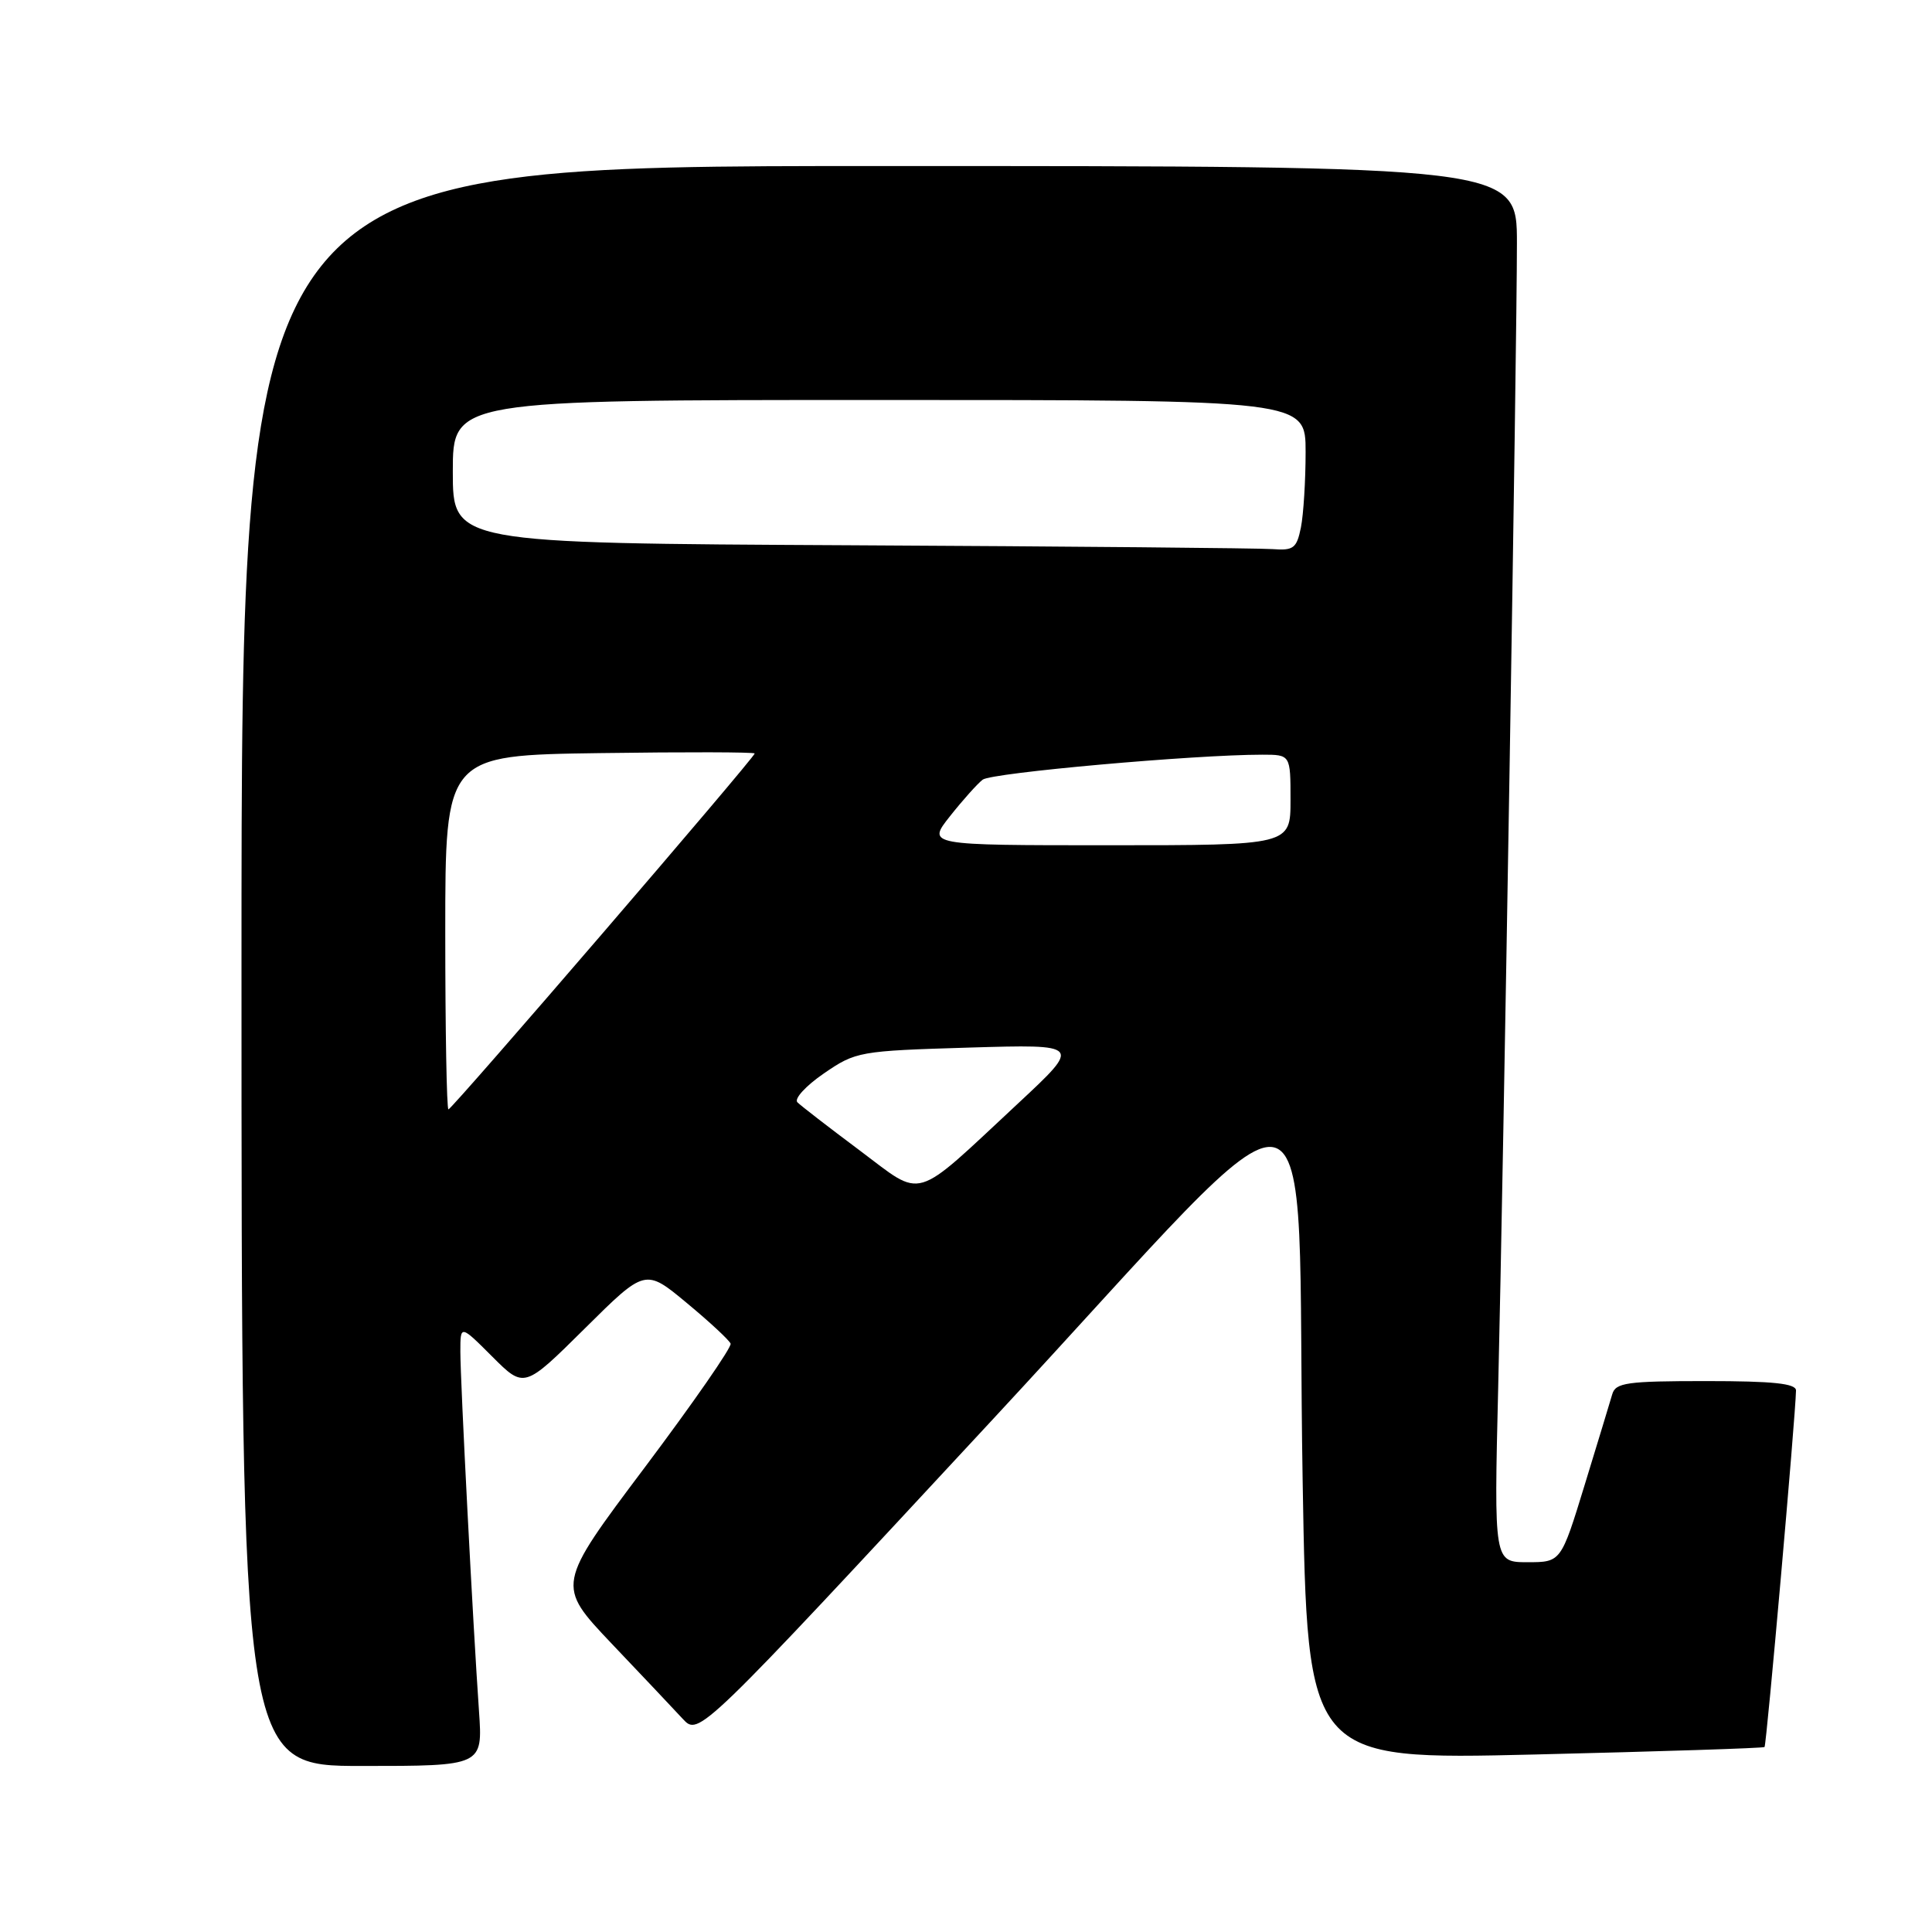 <?xml version="1.0" encoding="UTF-8" standalone="no"?>
<!DOCTYPE svg PUBLIC "-//W3C//DTD SVG 1.1//EN" "http://www.w3.org/Graphics/SVG/1.1/DTD/svg11.dtd" >
<svg xmlns="http://www.w3.org/2000/svg" xmlns:xlink="http://www.w3.org/1999/xlink" version="1.1" viewBox="0 0 256 256">
 <g >
 <path fill="currentColor"
d=" M 63.47 226.75 C 62.68 215.46 61.00 183.05 61.00 179.09 C 61.00 175.53 61.00 175.53 65.23 179.76 C 69.46 183.99 69.46 183.99 77.48 176.04 C 85.50 168.08 85.50 168.08 91.00 172.65 C 94.03 175.16 96.64 177.59 96.81 178.04 C 96.98 178.50 91.86 185.88 85.42 194.46 C 73.71 210.05 73.71 210.05 81.04 217.78 C 85.08 222.02 89.32 226.52 90.48 227.77 C 92.60 230.05 92.60 230.05 131.55 188.07 C 176.94 139.16 171.61 138.08 172.61 196.35 C 173.24 233.20 173.24 233.20 203.37 232.48 C 219.94 232.08 233.64 231.64 233.81 231.49 C 234.07 231.25 237.91 187.77 237.98 184.25 C 237.99 183.32 234.96 183.00 226.07 183.00 C 215.56 183.00 214.07 183.21 213.63 184.75 C 213.35 185.71 211.71 191.11 209.98 196.75 C 206.84 207.00 206.84 207.00 202.40 207.00 C 197.96 207.00 197.96 207.00 198.52 183.75 C 199.22 154.51 201.00 45.88 201.00 32.22 C 201.00 22.00 201.00 22.00 116.50 22.00 C 32.00 22.00 32.00 22.00 32.00 128.00 C 32.00 234.00 32.00 234.00 47.99 234.00 C 63.97 234.00 63.97 234.00 63.47 226.75 Z  M 113.89 152.42 C 109.82 149.38 106.12 146.52 105.66 146.06 C 105.20 145.60 106.77 143.88 109.16 142.24 C 113.40 139.33 113.83 139.25 128.41 138.81 C 143.31 138.37 143.31 138.37 134.91 146.20 C 120.75 159.38 122.51 158.86 113.89 152.42 Z  M 59.00 123.54 C 59.00 100.08 59.00 100.08 79.50 99.79 C 90.78 99.63 100.00 99.65 100.00 99.84 C 100.00 100.38 59.89 147.00 59.42 147.00 C 59.19 147.00 59.00 136.44 59.00 123.54 Z  M 125.88 108.15 C 127.55 106.04 129.50 103.86 130.21 103.31 C 131.38 102.40 158.26 100.00 167.25 100.00 C 171.00 100.00 171.00 100.00 171.00 106.00 C 171.00 112.00 171.00 112.00 146.92 112.00 C 122.83 112.00 122.83 112.00 125.88 108.15 Z  M 112.75 72.25 C 60.00 71.98 60.00 71.98 60.00 62.49 C 60.00 53.00 60.00 53.00 116.50 53.00 C 173.00 53.00 173.00 53.00 173.00 59.88 C 173.00 63.66 172.72 68.16 172.38 69.88 C 171.82 72.65 171.40 72.97 168.62 72.76 C 166.91 72.63 141.76 72.40 112.75 72.25 Z "/>
</g>
</svg>